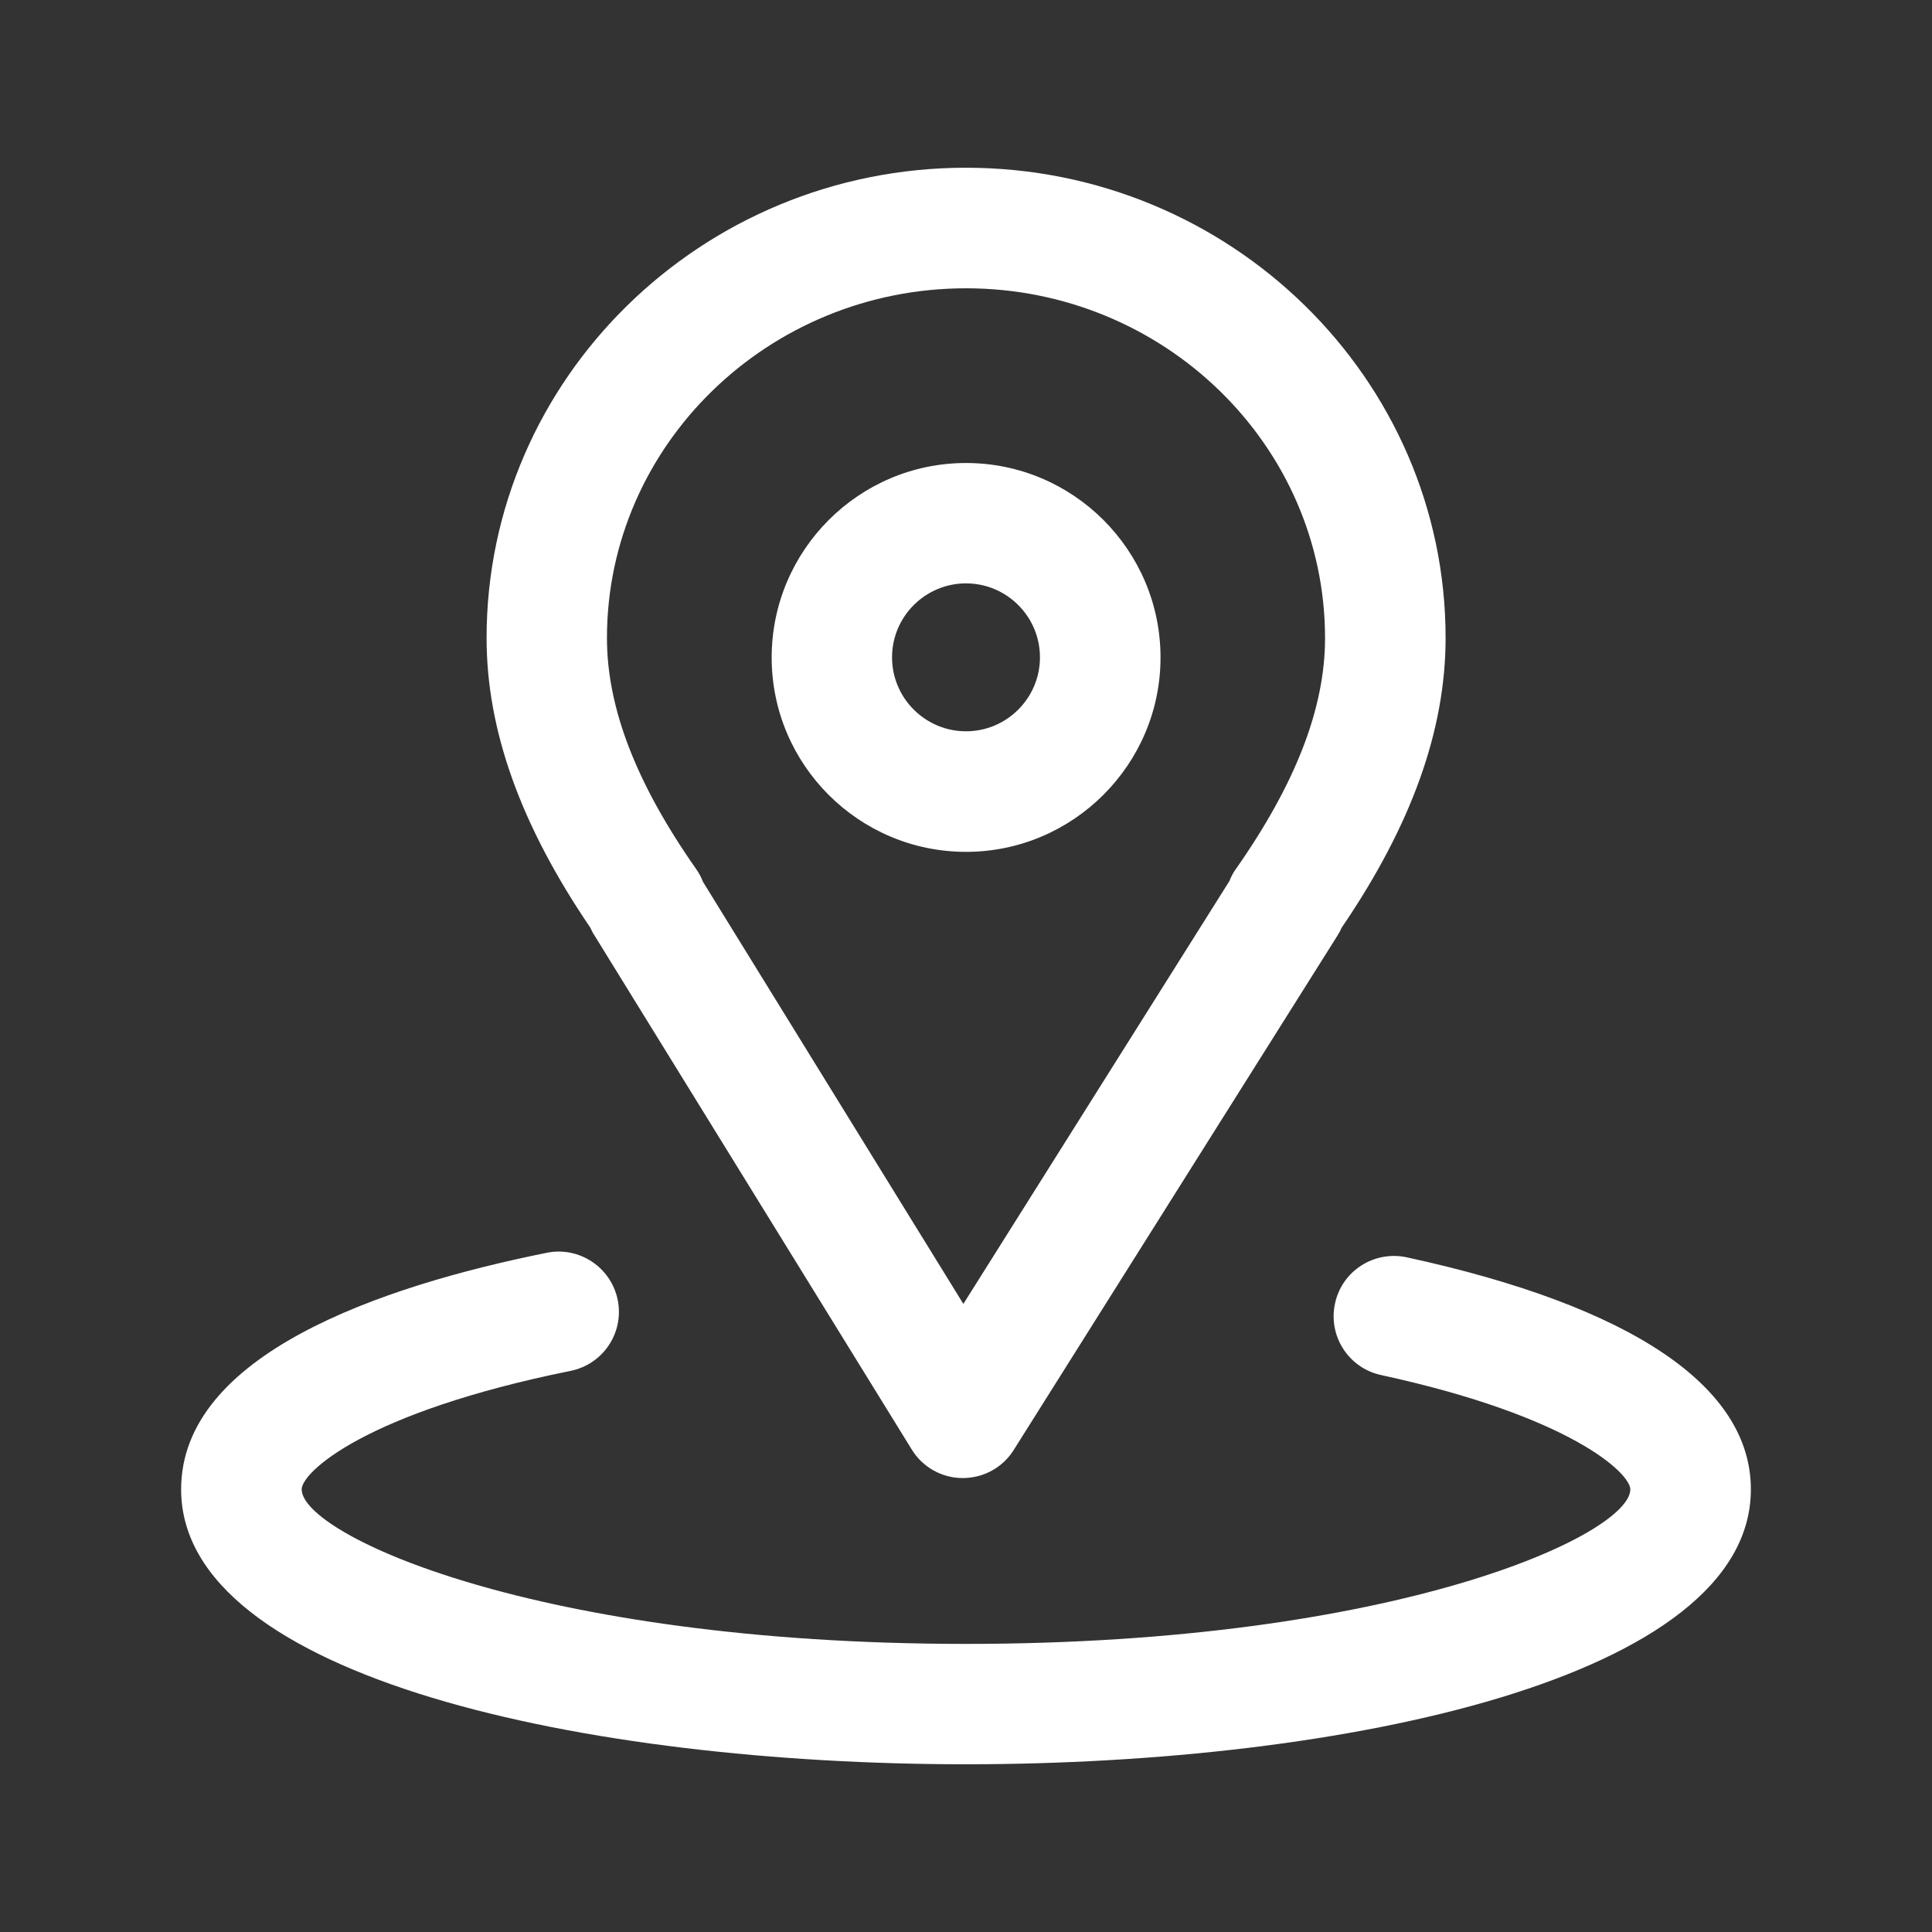 <?xml version="1.0" standalone="no"?><!DOCTYPE svg PUBLIC "-//W3C//DTD SVG 1.1//EN" "http://www.w3.org/Graphics/SVG/1.1/DTD/svg11.dtd"><svg t="1627615240936" class="icon" viewBox="0 0 1024 1024" version="1.1" xmlns="http://www.w3.org/2000/svg" p-id="2043" xmlns:xlink="http://www.w3.org/1999/xlink" width="200" height="200"><rect x="0" y="0" width="1024" height="1024" fill="#333333" stroke="none"/><defs><style type="text/css">@font-face { font-family: feedback-iconfont; src: url("//at.alicdn.com/t/font_1031158_1uhr8ri0pk5.eot?#iefix") format("embedded-opentype"), url("//at.alicdn.com/t/font_1031158_1uhr8ri0pk5.woff2") format("woff2"), url("//at.alicdn.com/t/font_1031158_1uhr8ri0pk5.woff") format("woff"), url("//at.alicdn.com/t/font_1031158_1uhr8ri0pk5.ttf") format("truetype"), url("//at.alicdn.com/t/font_1031158_1uhr8ri0pk5.svg#iconfont") format("svg"); }
</style></defs><path d="M512 451.5c-56.8 0-103-46.2-103-103s46.2-103.1 103-103.1 103.1 46.2 103.1 103.1c0 56.7-46.3 103-103.1 103z m0-142.3c-21.6 0-39.2 17.6-39.2 39.2s17.6 39.2 39.2 39.2 39.2-17.6 39.2-39.2-17.6-39.2-39.2-39.2z" fill="#ffffff" p-id="2044"></path><path d="M512 935.1c-200.4 0-416-45.6-416-145.7C96 718 201.4 681.8 289.8 664c17.2-3.5 34.1 7.7 37.6 25s-7.7 34.1-25 37.6c-108.8 22-142.5 53.7-142.5 62.8 0 23.8 123.4 81.9 352.1 81.9s352.1-58.1 352.1-81.9c0-8.5-31.3-38.7-132.1-60.6-17.2-3.7-28.2-20.7-24.4-38 3.7-17.2 20.7-28.1 38-24.4 119.3 25.9 182.4 68.5 182.4 123 0 100.1-215.6 145.7-416 145.7z" fill="#ffffff" p-id="2045"></path><path d="M510.3 783.4h-0.1c-11 0-21.3-5.8-27-15.2L314.9 495.5c-0.8-1.2-1.4-2.5-2-3.8-37-54.4-55-104.7-55-153.6 0-137.4 114-249.2 254.1-249.2s254.2 111.8 254.2 249.2c0 48.8-18 99.2-55.1 153.6-0.6 1.4-1.3 2.7-2.1 4L537.3 768.5c-5.8 9.3-16 14.9-27 14.9z m-137.7-316l138 223.7 141-224.1c0.9-2.3 2-4.5 3.5-6.5 31.8-45.4 47.2-85.4 47.2-122.3 0-102.2-85.4-185.4-190.3-185.4S321.7 236 321.7 338.2c0 36.9 15.4 76.9 47.2 122.3 1.5 2.1 2.8 4.5 3.7 6.9z" fill="#ffffff" p-id="2046"></path></svg>